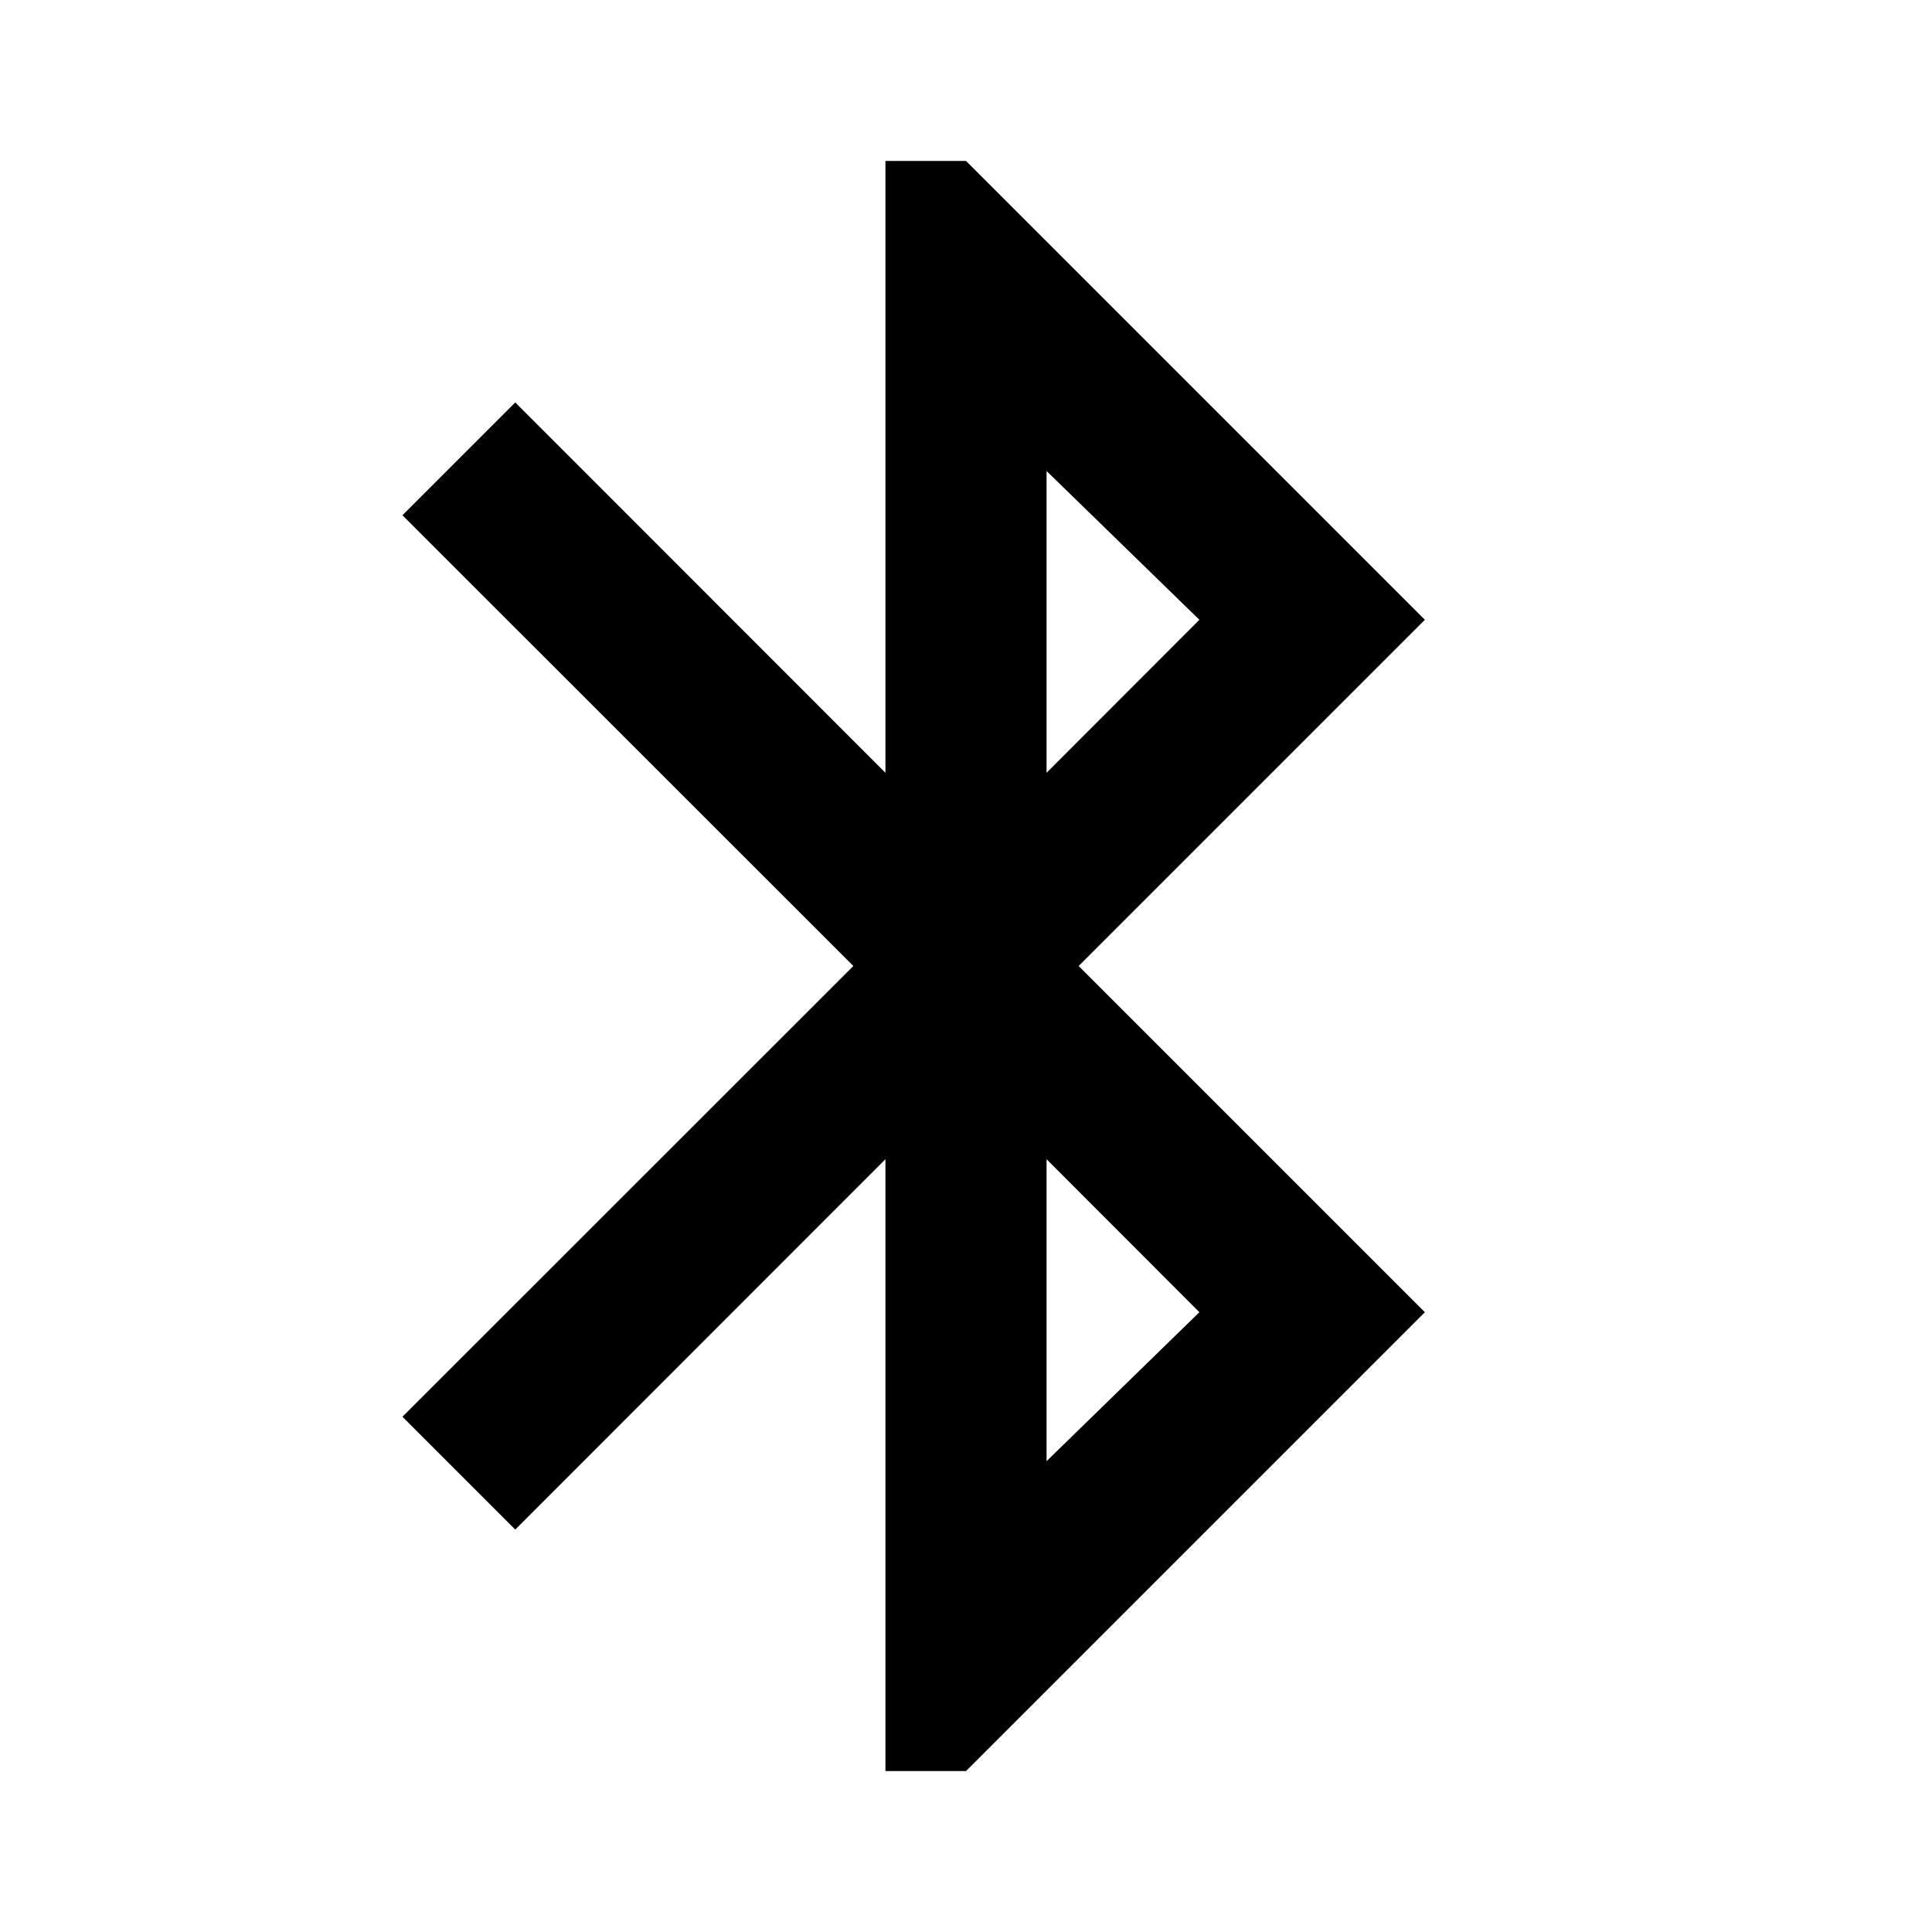 <svg width="10" height="10" viewBox="0 0 10 10" fill="none" xmlns="http://www.w3.org/2000/svg">
<path d="M4.583 9.167V6L2.667 7.917L2.083 7.333L4.417 5L2.083 2.667L2.667 2.083L4.583 4V0.833H5L7.375 3.208L5.583 5L7.375 6.792L5 9.167H4.583ZM5.417 4L6.208 3.208L5.417 2.438V4ZM5.417 7.563L6.208 6.792L5.417 6V7.563Z" fill="black"/>
</svg>
